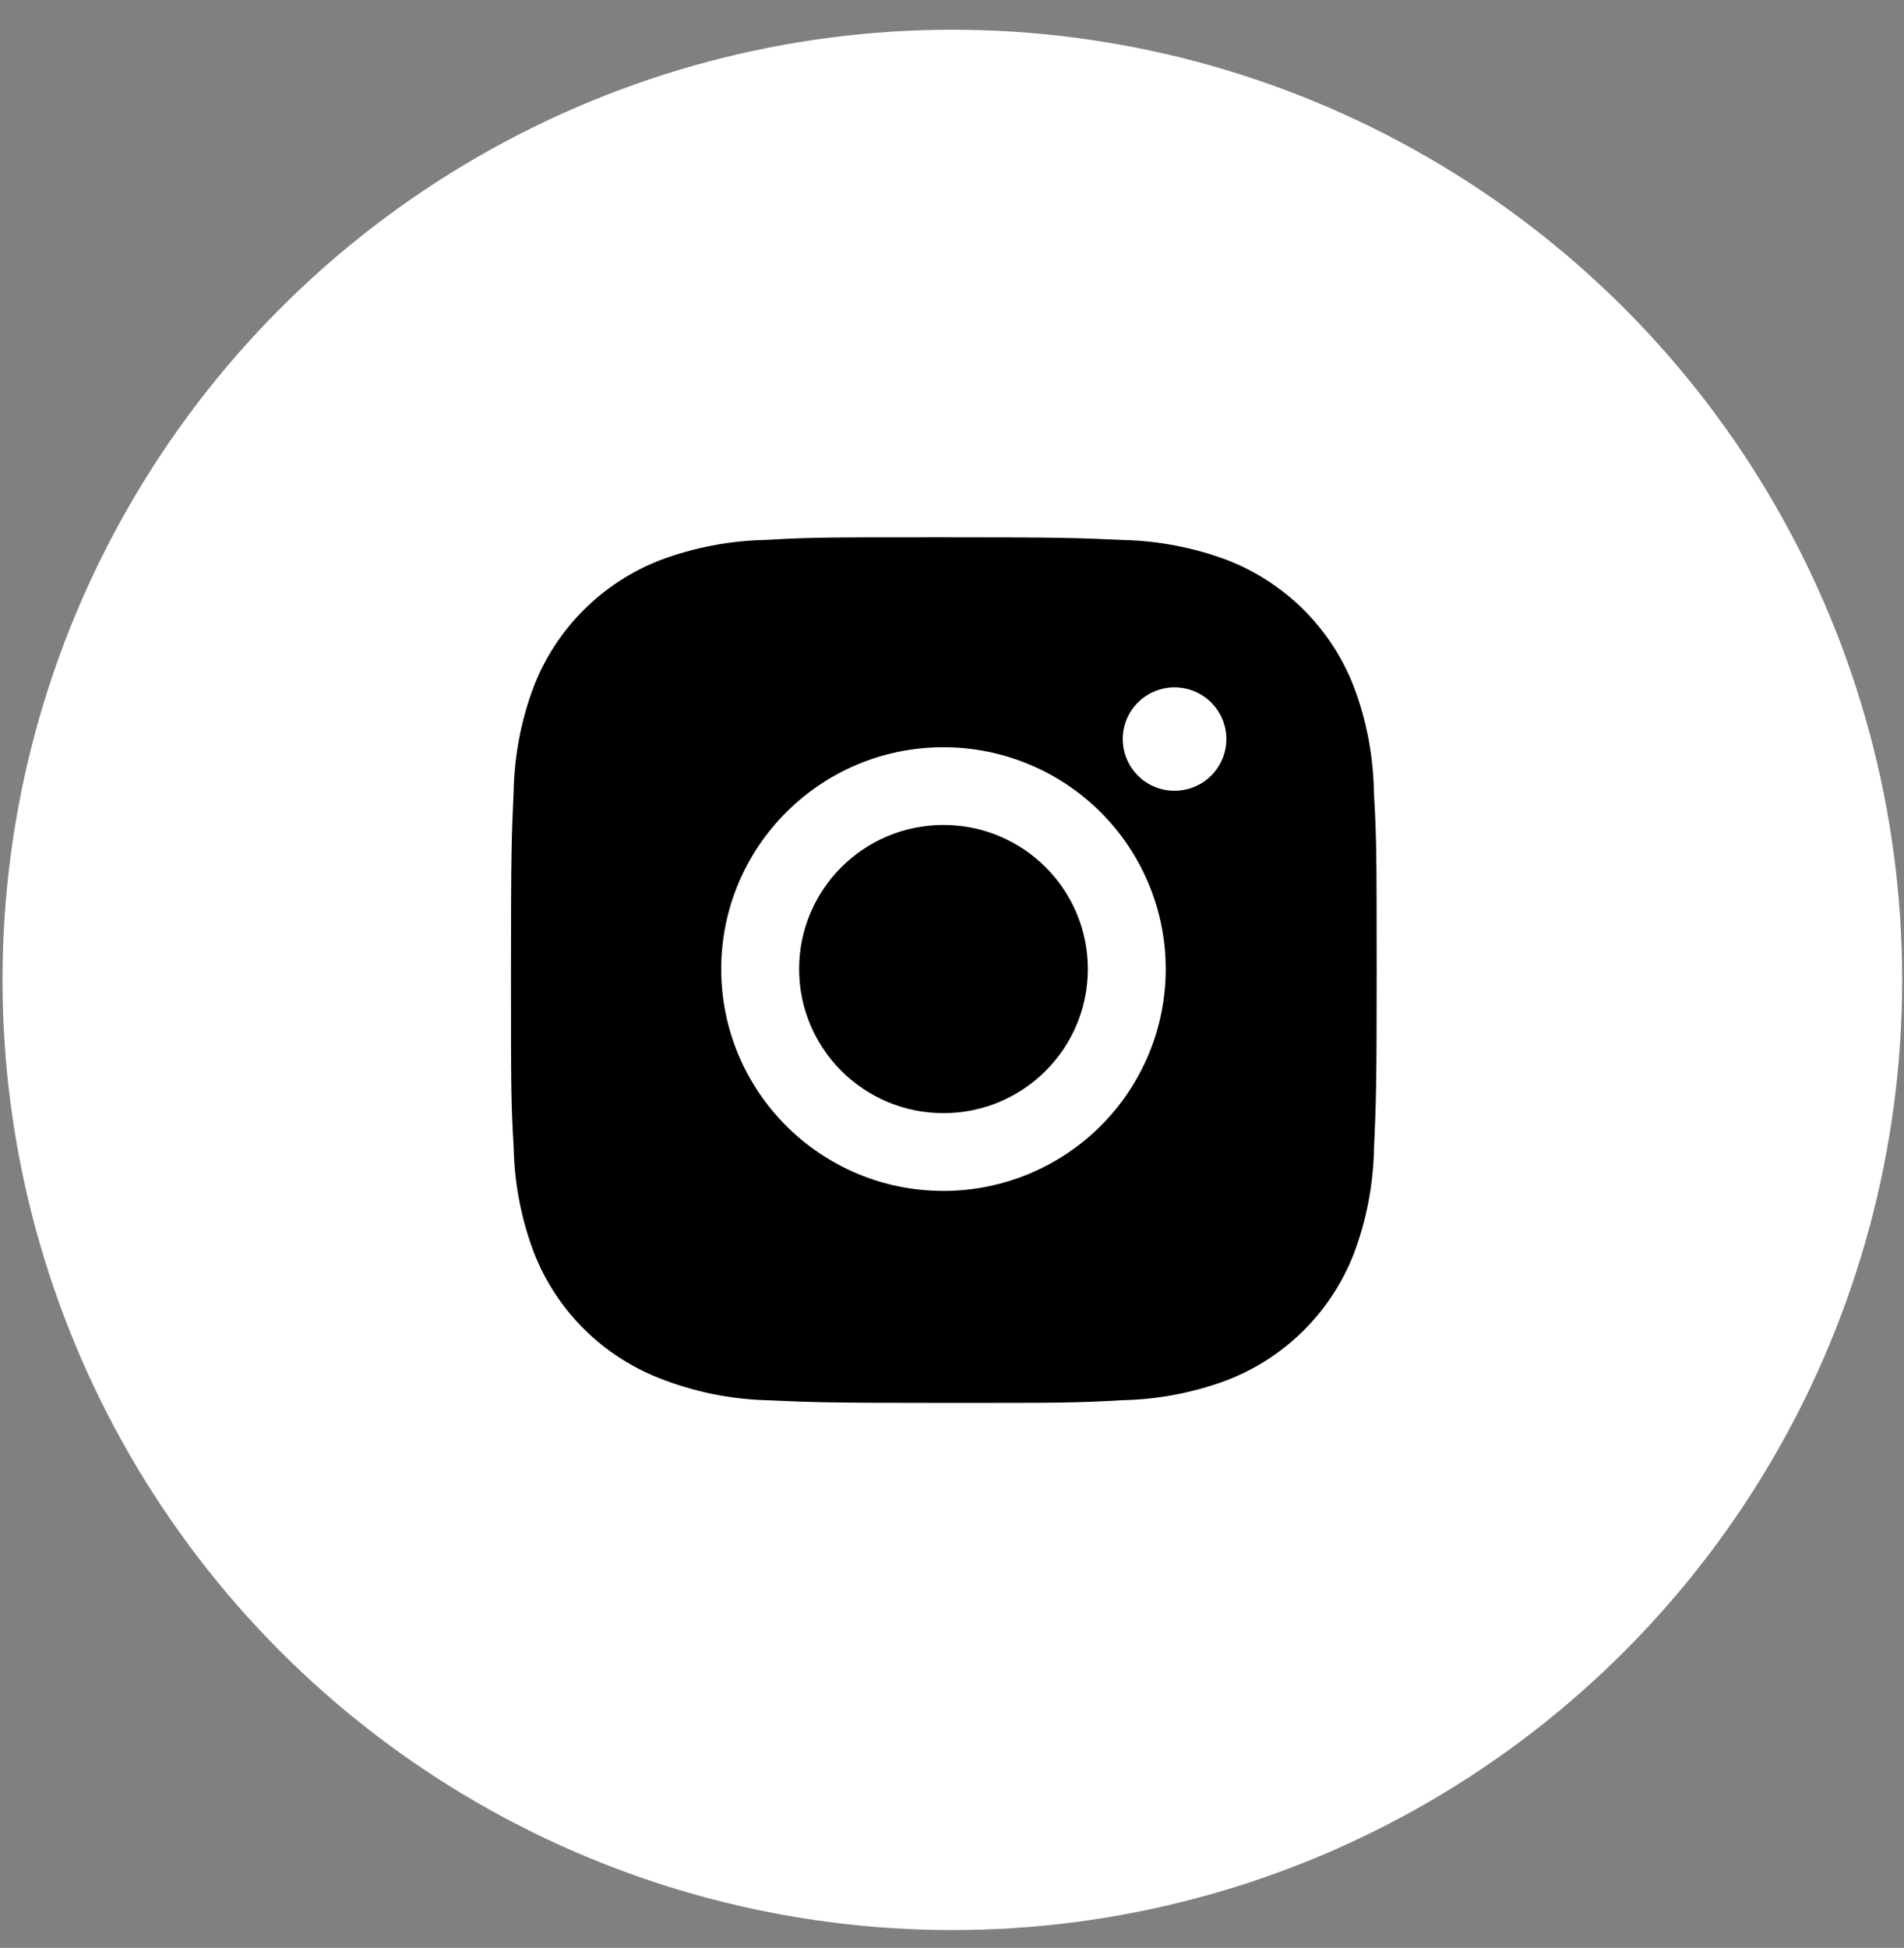 <svg width="44" height="45" viewBox="0 0 44 45" fill="none" xmlns="http://www.w3.org/2000/svg">
<rect x="0" y="0" width="44" height="45" fill="#808080" stroke="none"/>
<ellipse cx="22.008" cy="22.638" rx="21.95" ry="21.951" fill="white"/>
<path d="M31.75 18.315C31.738 17.475 31.581 16.644 31.284 15.858C31.027 15.195 30.634 14.594 30.13 14.091C29.626 13.588 29.023 13.196 28.359 12.939C27.582 12.648 26.76 12.491 25.93 12.474C24.862 12.426 24.523 12.413 21.81 12.413C19.097 12.413 18.749 12.413 17.688 12.474C16.858 12.491 16.038 12.648 15.261 12.939C14.596 13.196 13.993 13.588 13.489 14.091C12.986 14.593 12.593 15.195 12.336 15.858C12.043 16.633 11.886 17.453 11.87 18.28C11.822 19.348 11.808 19.686 11.808 22.393C11.808 25.101 11.808 25.447 11.87 26.506C11.887 27.336 12.043 28.154 12.336 28.931C12.593 29.594 12.986 30.195 13.49 30.698C13.994 31.2 14.598 31.592 15.262 31.849C16.037 32.152 16.858 32.321 17.689 32.348C18.759 32.395 19.098 32.41 21.811 32.41C24.524 32.41 24.872 32.41 25.933 32.348C26.763 32.331 27.584 32.175 28.361 31.883C29.025 31.626 29.628 31.234 30.132 30.731C30.635 30.229 31.029 29.627 31.286 28.964C31.578 28.188 31.735 27.37 31.752 26.54C31.799 25.473 31.814 25.135 31.814 22.427C31.812 19.72 31.812 19.376 31.75 18.315ZM21.803 27.513C18.966 27.513 16.667 25.219 16.667 22.388C16.667 19.557 18.966 17.263 21.803 17.263C23.165 17.263 24.472 17.803 25.435 18.764C26.398 19.725 26.939 21.029 26.939 22.388C26.939 23.747 26.398 25.051 25.435 26.012C24.472 26.973 23.165 27.513 21.803 27.513ZM27.143 18.268C26.986 18.268 26.83 18.238 26.685 18.178C26.54 18.118 26.407 18.03 26.296 17.919C26.185 17.808 26.097 17.676 26.037 17.531C25.977 17.386 25.946 17.23 25.946 17.073C25.946 16.916 25.977 16.761 26.037 16.616C26.097 16.471 26.185 16.34 26.297 16.229C26.408 16.118 26.54 16.03 26.685 15.97C26.83 15.91 26.986 15.879 27.143 15.879C27.3 15.879 27.456 15.91 27.601 15.97C27.746 16.03 27.878 16.118 27.989 16.229C28.101 16.34 28.189 16.471 28.249 16.616C28.309 16.761 28.34 16.916 28.34 17.073C28.34 17.734 27.805 18.268 27.143 18.268Z" fill="black"/>
<path d="M21.803 25.716C23.646 25.716 25.139 24.226 25.139 22.387C25.139 20.549 23.646 19.058 21.803 19.058C19.961 19.058 18.467 20.549 18.467 22.387C18.467 24.226 19.961 25.716 21.803 25.716Z" fill="black"/>
</svg>

